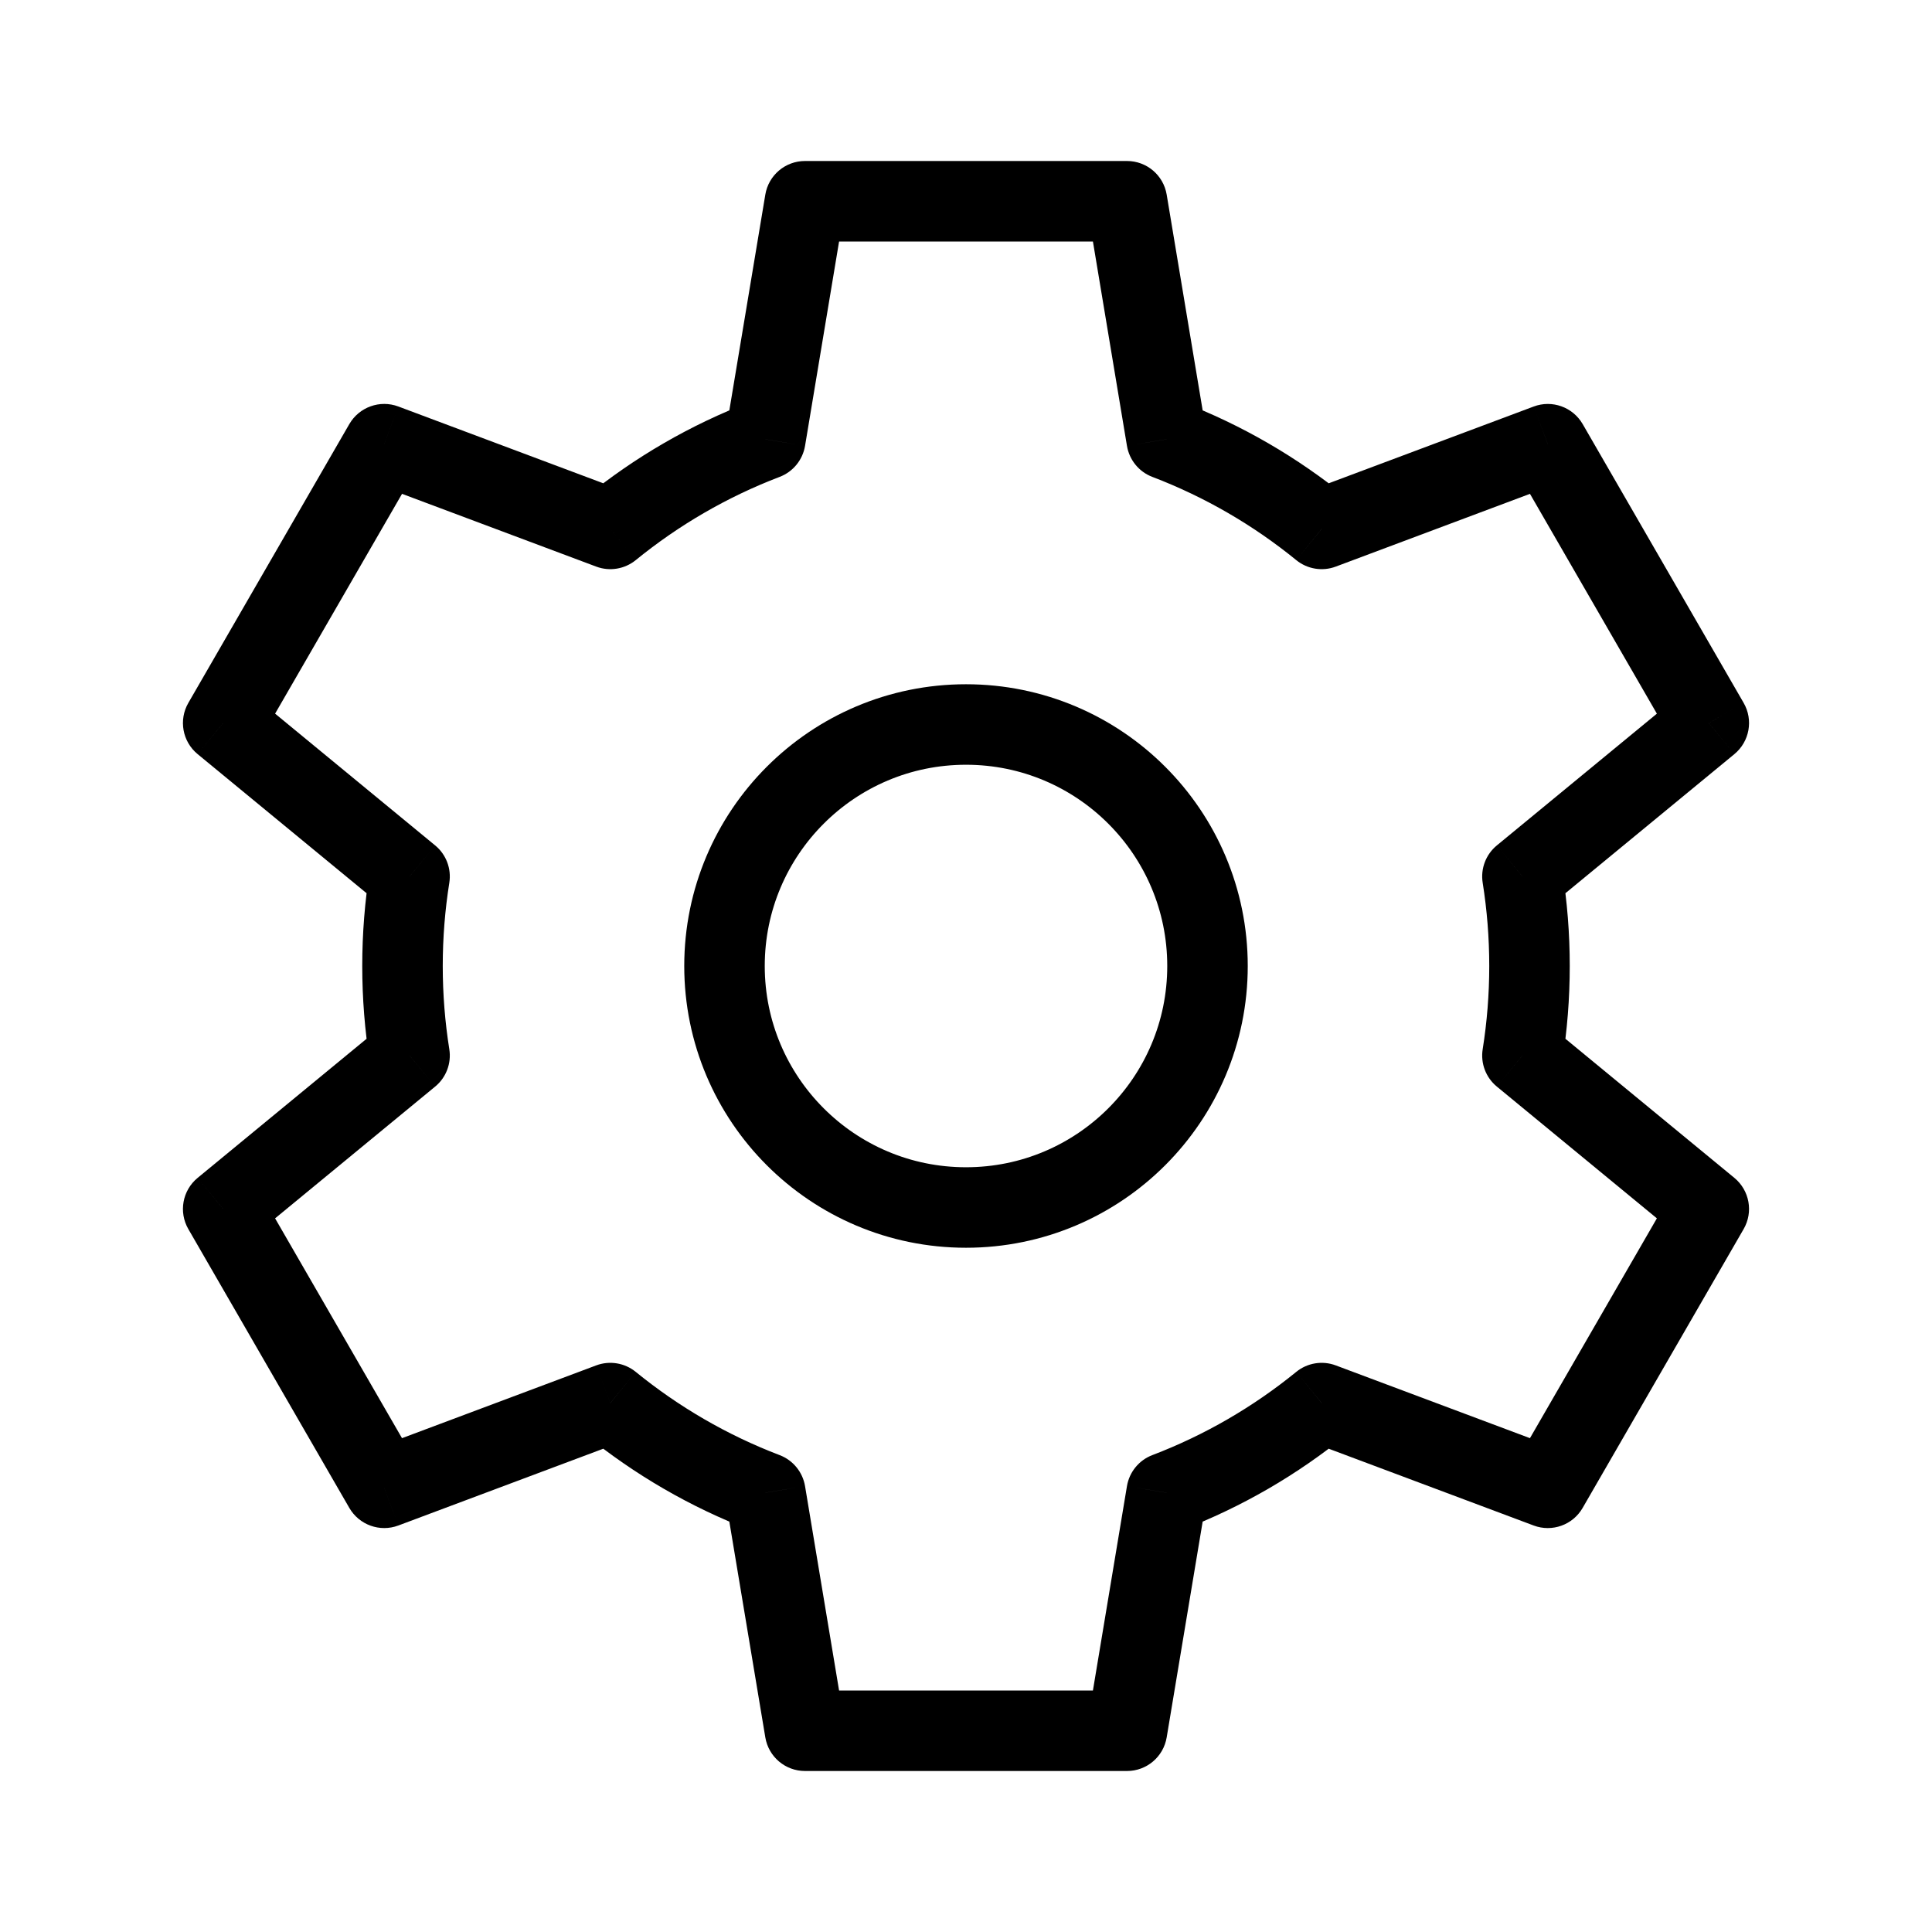 <svg width="48" height="48" viewBox="0 0 48 48" fill="none" xmlns="http://www.w3.org/2000/svg">
<path d="M28 5L28.986 4.836C28.906 4.353 28.489 4 28 4V5ZM20 5V4C19.511 4 19.094 4.353 19.014 4.836L20 5ZM28.986 10.914L27.999 11.078C28.058 11.428 28.297 11.722 28.629 11.848L28.986 10.914ZM32.837 13.141L32.205 13.916C32.48 14.14 32.855 14.202 33.187 14.077L32.837 13.141ZM38.455 11.036L39.321 10.536C39.076 10.113 38.561 9.928 38.104 10.1L38.455 11.036ZM42.455 17.964L43.09 18.736C43.467 18.425 43.565 17.887 43.321 17.464L42.455 17.964ZM37.824 21.776L37.189 21.004C36.915 21.229 36.781 21.583 36.837 21.933L37.824 21.776ZM37.824 26.224L36.837 26.067C36.781 26.417 36.915 26.771 37.189 26.996L37.824 26.224ZM42.454 30.036L43.32 30.536C43.565 30.113 43.467 29.575 43.09 29.264L42.454 30.036ZM38.454 36.964L38.104 37.901C38.561 38.072 39.076 37.888 39.32 37.464L38.454 36.964ZM32.837 34.859L33.187 33.923C32.854 33.798 32.48 33.86 32.205 34.084L32.837 34.859ZM28.986 37.086L28.629 36.152C28.297 36.278 28.058 36.572 27.999 36.922L28.986 37.086ZM28 43V44C28.489 44 28.906 43.647 28.986 43.164L28 43ZM20 43L19.014 43.164C19.094 43.647 19.511 44 20 44V43ZM19.014 37.086L20.001 36.922C19.942 36.572 19.702 36.278 19.37 36.152L19.014 37.086ZM15.163 34.859L15.795 34.084C15.519 33.86 15.145 33.798 14.812 33.923L15.163 34.859ZM9.545 36.964L8.679 37.464C8.924 37.887 9.438 38.072 9.896 37.901L9.545 36.964ZM5.545 30.036L4.91 29.264C4.532 29.575 4.435 30.113 4.679 30.536L5.545 30.036ZM10.176 26.224L10.811 26.996C11.085 26.771 11.219 26.417 11.163 26.067L10.176 26.224ZM10.176 21.776L11.163 21.933C11.219 21.583 11.085 21.229 10.811 21.004L10.176 21.776ZM5.545 17.964L4.679 17.464C4.435 17.887 4.532 18.425 4.91 18.736L5.545 17.964ZM9.545 11.036L9.896 10.099C9.439 9.928 8.924 10.113 8.679 10.536L9.545 11.036ZM15.163 13.14L14.813 14.077C15.145 14.202 15.52 14.14 15.795 13.916L15.163 13.14ZM19.014 10.914L19.37 11.848C19.702 11.722 19.942 11.428 20.001 11.078L19.014 10.914ZM28 4H20V6H28V4ZM29.972 10.749L28.986 4.836L27.014 5.164L27.999 11.078L29.972 10.749ZM33.468 12.365C32.24 11.365 30.849 10.554 29.342 9.979L28.629 11.848C29.934 12.346 31.14 13.048 32.205 13.916L33.468 12.365ZM33.187 14.077L38.805 11.972L38.104 10.1L32.486 12.204L33.187 14.077ZM37.588 11.536L41.588 18.464L43.321 17.464L39.321 10.536L37.588 11.536ZM41.819 17.192L37.189 21.004L38.46 22.548L43.09 18.736L41.819 17.192ZM39 24C39 23.19 38.936 22.395 38.812 21.618L36.837 21.933C36.944 22.606 37 23.296 37 24H39ZM38.812 26.382C38.936 25.606 39 24.81 39 24H37C37 24.704 36.944 25.394 36.837 26.067L38.812 26.382ZM43.09 29.264L38.46 25.452L37.189 26.996L41.819 30.808L43.09 29.264ZM39.32 37.464L43.32 30.536L41.588 29.536L37.588 36.464L39.32 37.464ZM32.486 35.796L38.104 37.901L38.805 36.028L33.187 33.923L32.486 35.796ZM29.342 38.021C30.849 37.446 32.24 36.636 33.468 35.635L32.205 34.084C31.139 34.952 29.934 35.654 28.629 36.152L29.342 38.021ZM28.986 43.164L29.972 37.251L27.999 36.922L27.014 42.836L28.986 43.164ZM20 44H28V42H20V44ZM18.028 37.251L19.014 43.164L20.986 42.836L20.001 36.922L18.028 37.251ZM14.532 35.635C15.76 36.635 17.151 37.446 18.658 38.021L19.37 36.152C18.065 35.654 16.86 34.952 15.795 34.084L14.532 35.635ZM9.896 37.901L15.514 35.796L14.812 33.923L9.195 36.028L9.896 37.901ZM4.679 30.536L8.679 37.464L10.411 36.464L6.411 29.536L4.679 30.536ZM9.54 25.452L4.91 29.264L6.181 30.808L10.811 26.996L9.54 25.452ZM9 24C9 24.81 9.064 25.605 9.188 26.382L11.163 26.067C11.056 25.394 11 24.704 11 24H9ZM9.188 21.618C9.064 22.394 9 23.19 9 24H11C11 23.296 11.056 22.606 11.163 21.933L9.188 21.618ZM4.91 18.736L9.54 22.548L10.811 21.004L6.181 17.192L4.91 18.736ZM8.679 10.536L4.679 17.464L6.411 18.464L10.412 11.536L8.679 10.536ZM15.514 12.204L9.896 10.099L9.195 11.972L14.813 14.077L15.514 12.204ZM18.658 9.979C17.151 10.554 15.76 11.364 14.532 12.365L15.795 13.916C16.86 13.048 18.065 12.346 19.37 11.848L18.658 9.979ZM19.014 4.836L18.028 10.749L20.001 11.078L20.986 5.164L19.014 4.836Z" fill="black"/>
<circle cx="24" cy="24" r="6" stroke="black" stroke-width="2"/>
</svg>

